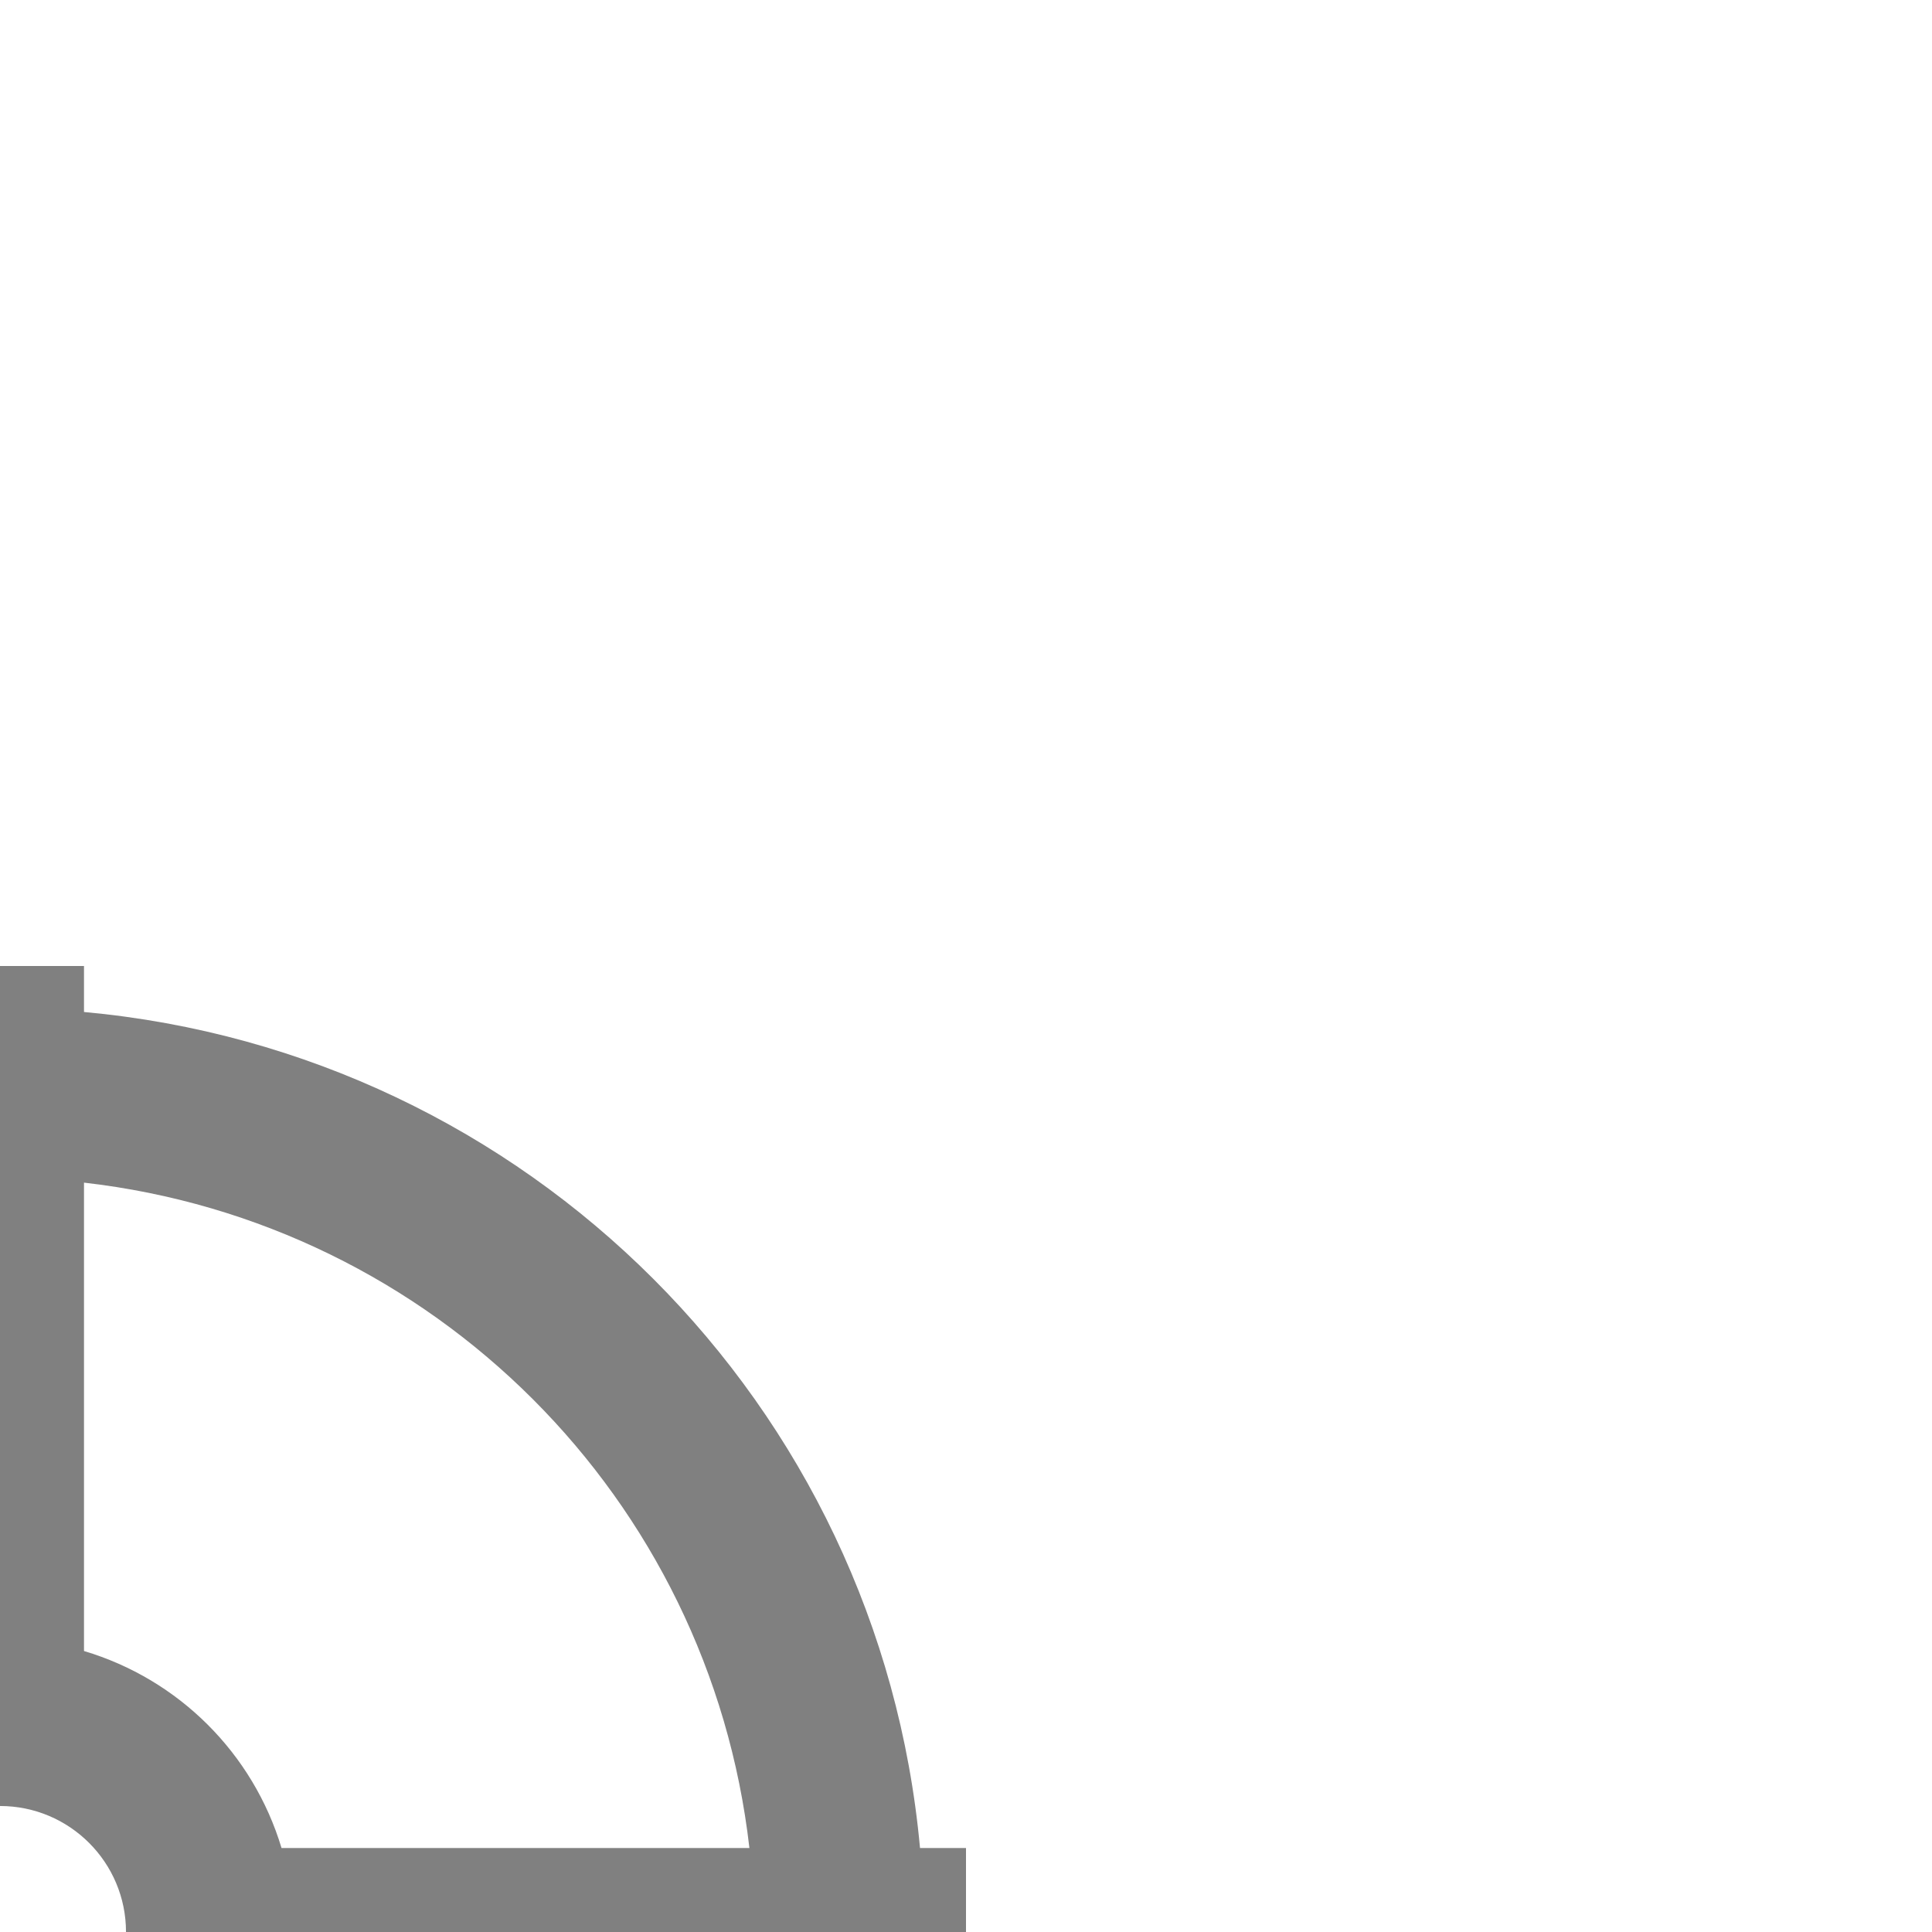 <?xml version="1.0" encoding="UTF-8" standalone="no"?>
<!-- Created with Inkscape (http://www.inkscape.org/) -->

<svg
   width="46mm"
   height="46mm"
   viewBox="0 0 46 46"
   version="1.1"
   id="svg1"
   inkscape:version="1.3 (0e150ed6c4, 2023-07-21)"
   sodipodi:docname="winder--base.svg"
   xmlns:inkscape="http://www.inkscape.org/namespaces/inkscape"
   xmlns:sodipodi="http://sodipodi.sourceforge.net/DTD/sodipodi-0.dtd"
   xmlns="http://www.w3.org/2000/svg"
   xmlns:svg="http://www.w3.org/2000/svg">
  <sodipodi:namedview
     id="namedview1"
     pagecolor="#ffffff"
     bordercolor="#000000"
     borderopacity="0.25"
     inkscape:showpageshadow="2"
     inkscape:pageopacity="0.0"
     inkscape:pagecheckerboard="0"
     inkscape:deskcolor="#d1d1d1"
     inkscape:document-units="mm"
     showgrid="true"
     inkscape:zoom="4.5611672"
     inkscape:cx="80.023376"
     inkscape:cy="73.884597"
     inkscape:window-width="2496"
     inkscape:window-height="1558"
     inkscape:window-x="-11"
     inkscape:window-y="-11"
     inkscape:window-maximized="1"
     inkscape:current-layer="layer1">
    <inkscape:grid
       id="grid1"
       units="mm"
       originx="0"
       originy="-6.608137e-06"
       spacingx="1"
       spacingy="1"
       empcolor="#0099e5"
       empopacity="0.302"
       color="#0099e5"
       opacity="0.149"
       empspacing="10"
       dotted="false"
       gridanglex="30"
       gridanglez="30"
       visible="true" />
  </sodipodi:namedview>
  <defs
     id="defs1" />
  <g
     inkscape:label="Layer 1"
     inkscape:groupmode="layer"
     id="layer1"
     transform="translate(0,-251)">
    <path
       id="path1"
       style="vector-effect:non-scaling-stroke;fill:#808080;fill-rule:evenodd;stroke:none;stroke-width:0.061;stroke-linecap:round;stroke-linejoin:round;-inkscape-stroke:hairline;paint-order:stroke fill markers"
       d="m -2,274 v 1.143 c -10.532,0.985 -18.872,9.325 -19.857,19.857 H -23 v 4 h 1.143 c 0.985,10.532 9.325,18.872 19.857,19.857 V 320 h 4 v -1.143 C 12.532,317.872 20.872,309.532 21.857,299 H 23 v -4 H 21.905 C 20.939,284.433 12.567,276.061 2,275.095 v -1.095 z m 0,5.158 v 11.153 c -2.255,0.674 -4.021,2.435 -4.699,4.689 H -17.842 c 0.95,-8.324 7.518,-14.892 15.842,-15.842 z m 4,0 c 8.324,0.95 14.892,7.518 15.843,15.842 H 6.703 C 6.024,292.745 4.257,290.983 2,290.31 Z M 2.5800126e-4,294 C 1.657,294 3,295.343 3,297 3,298.657 1.657,300 2.5800126e-4,300 -1.657,300 -3,298.657 -3,297 c -1.88e-4,-1.657 1.343,-3.001 3,-3 z M -17.842,299 h 11.13 c 0.671,2.27 2.444,4.047 4.712,4.723 v 11.119 C -10.324,313.892 -16.892,307.324 -17.842,299 Z m 24.555,0 H 17.843 c -0.95,8.324 -7.518,14.892 -15.843,15.842 v -11.119 c 2.268,-0.676 4.041,-2.453 4.712,-4.723 z"
       sodipodi:nodetypes="cccccccccccccccccccccccccccccccccccccccccc" />
  </g>
</svg>

